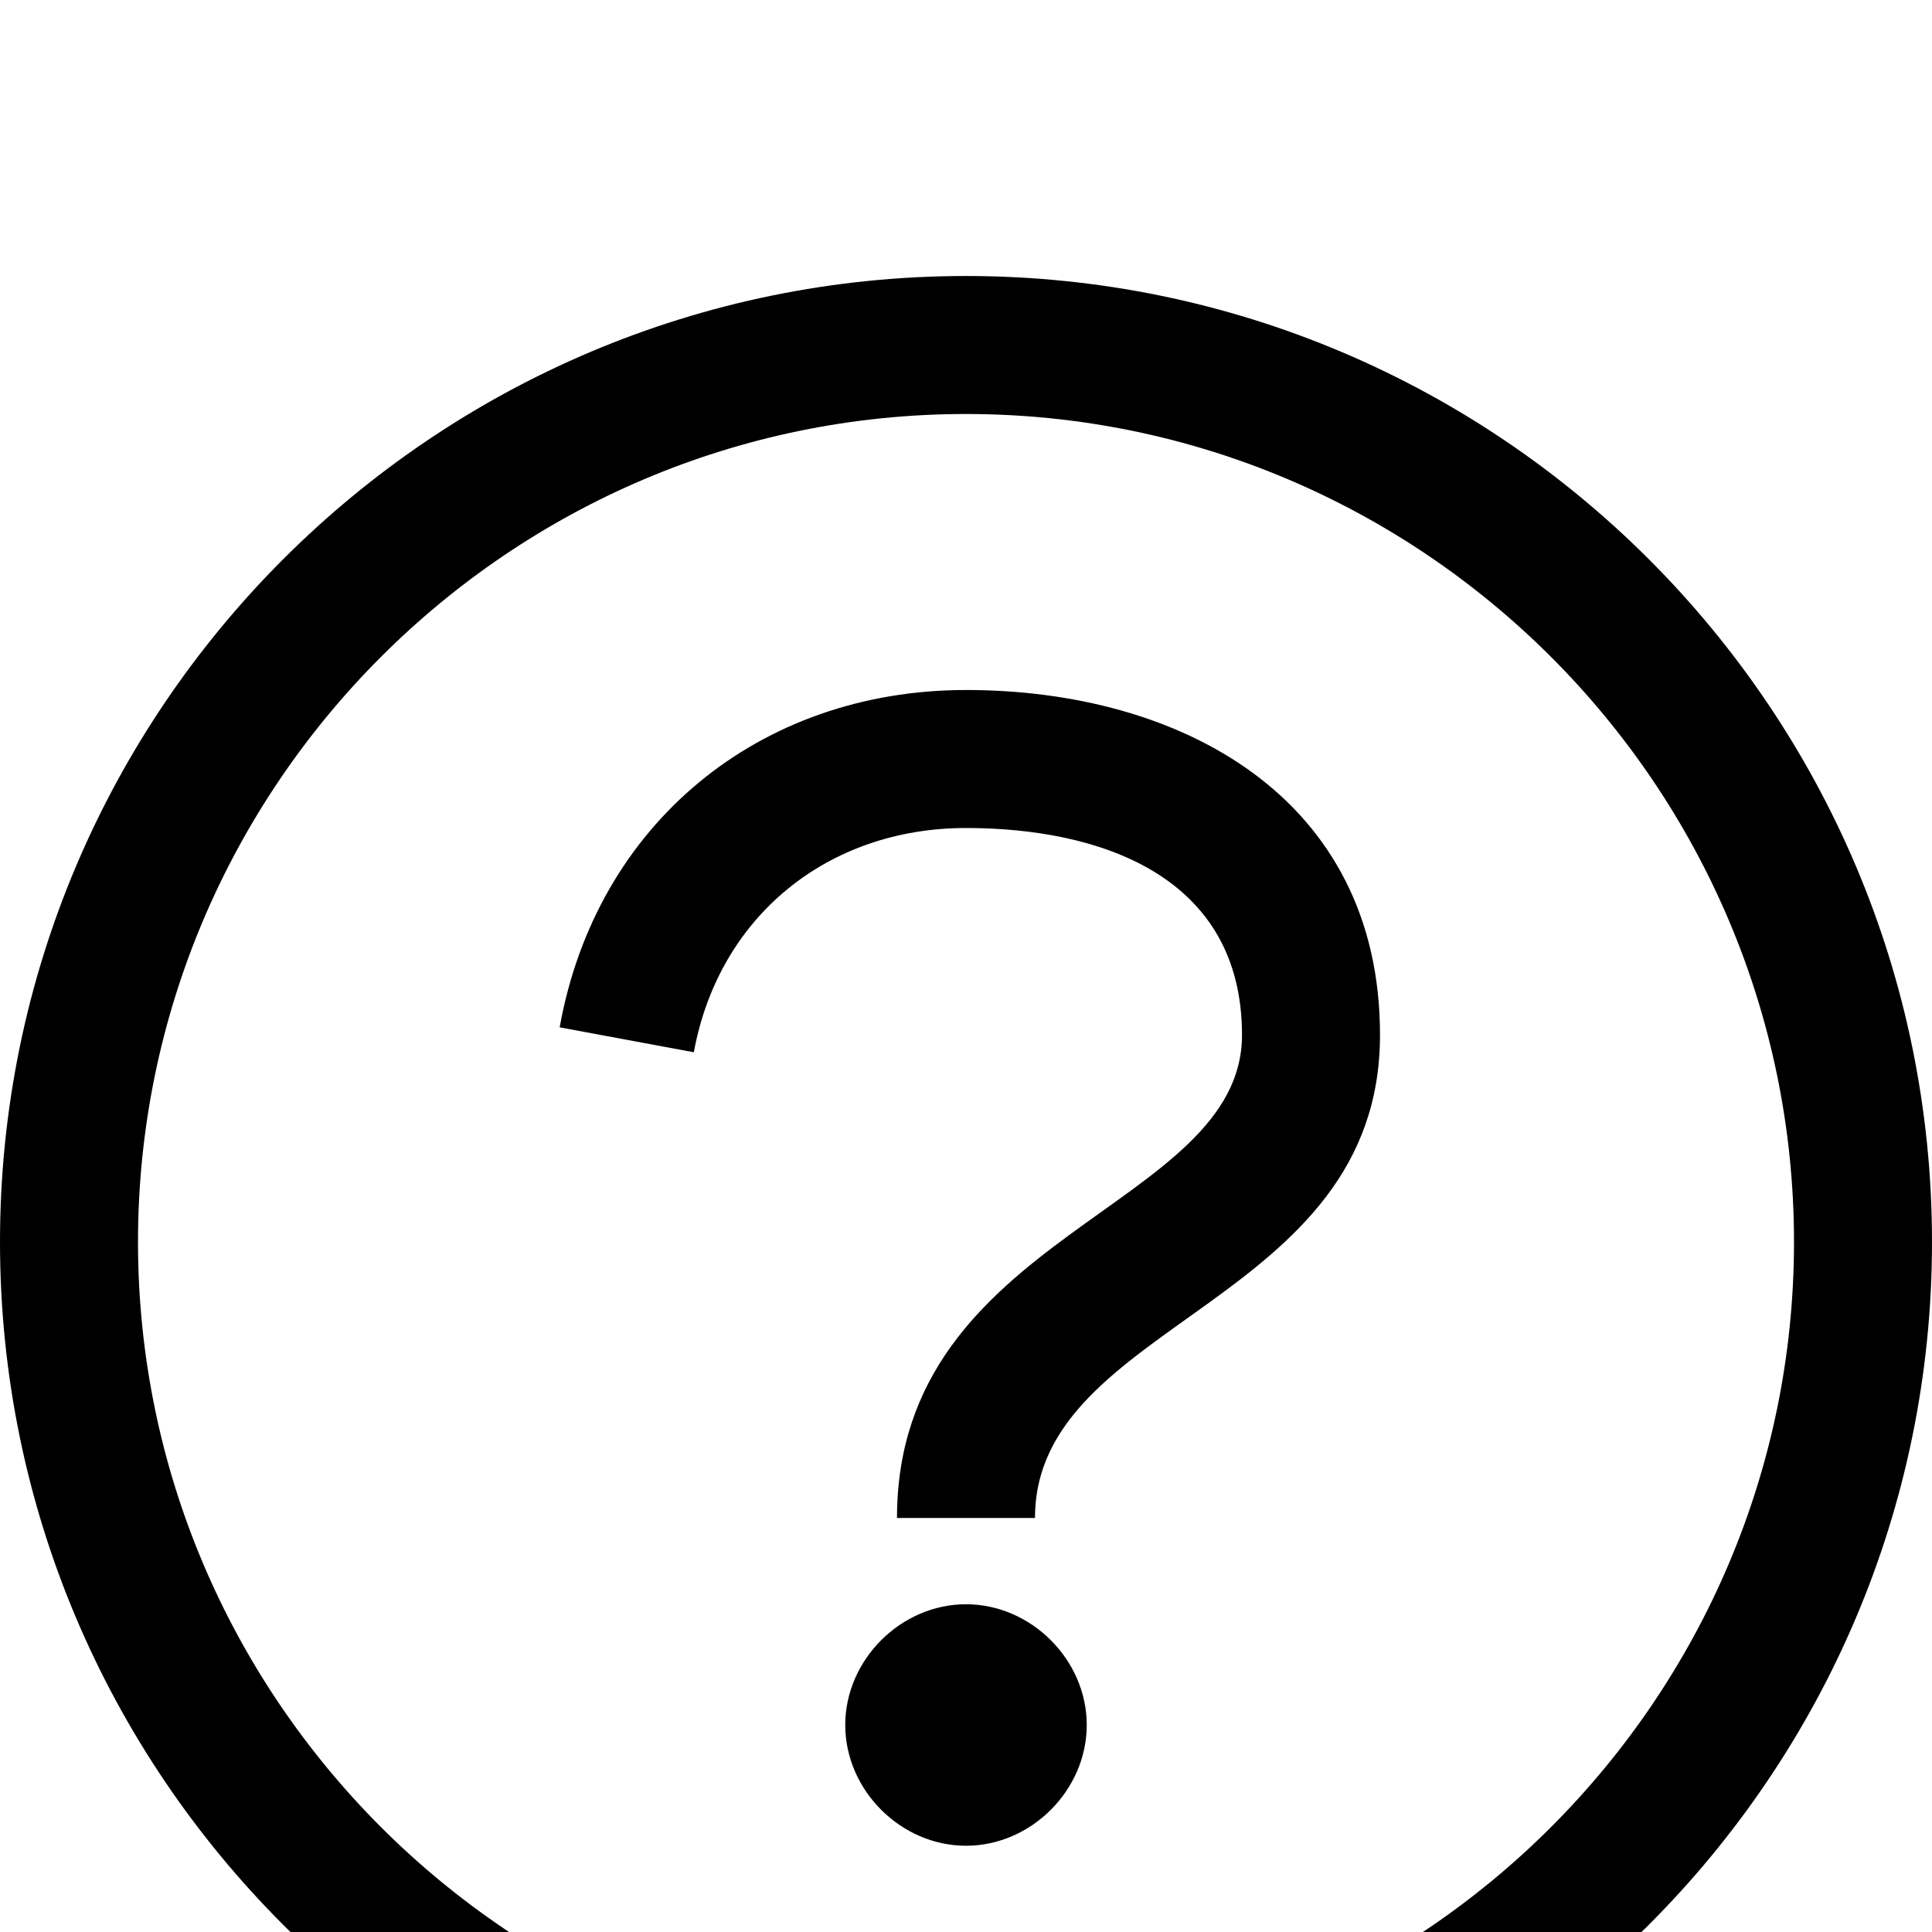 <svg xmlns="http://www.w3.org/2000/svg" viewBox="0 -144 1008 1008"><path fill="currentColor" d="M567 756c0 34-29 63-63 63s-63-29-63-63 29-63 63-63 63 29 63 63zm153-360c0 141-180 149-180 252h-72c0-149 180-161 180-252 0-83-74-108-144-108-72 0-129 46-142 117l-70-13c19-106 104-176 212-176 112 0 216 56 216 180zm216 108c0-238-194-432-432-432S72 266 72 504s194 432 432 432 432-194 432-432zm72 0c0 278-226 504-504 504S0 782 0 504 226 0 504 0s504 226 504 504z"/></svg>

